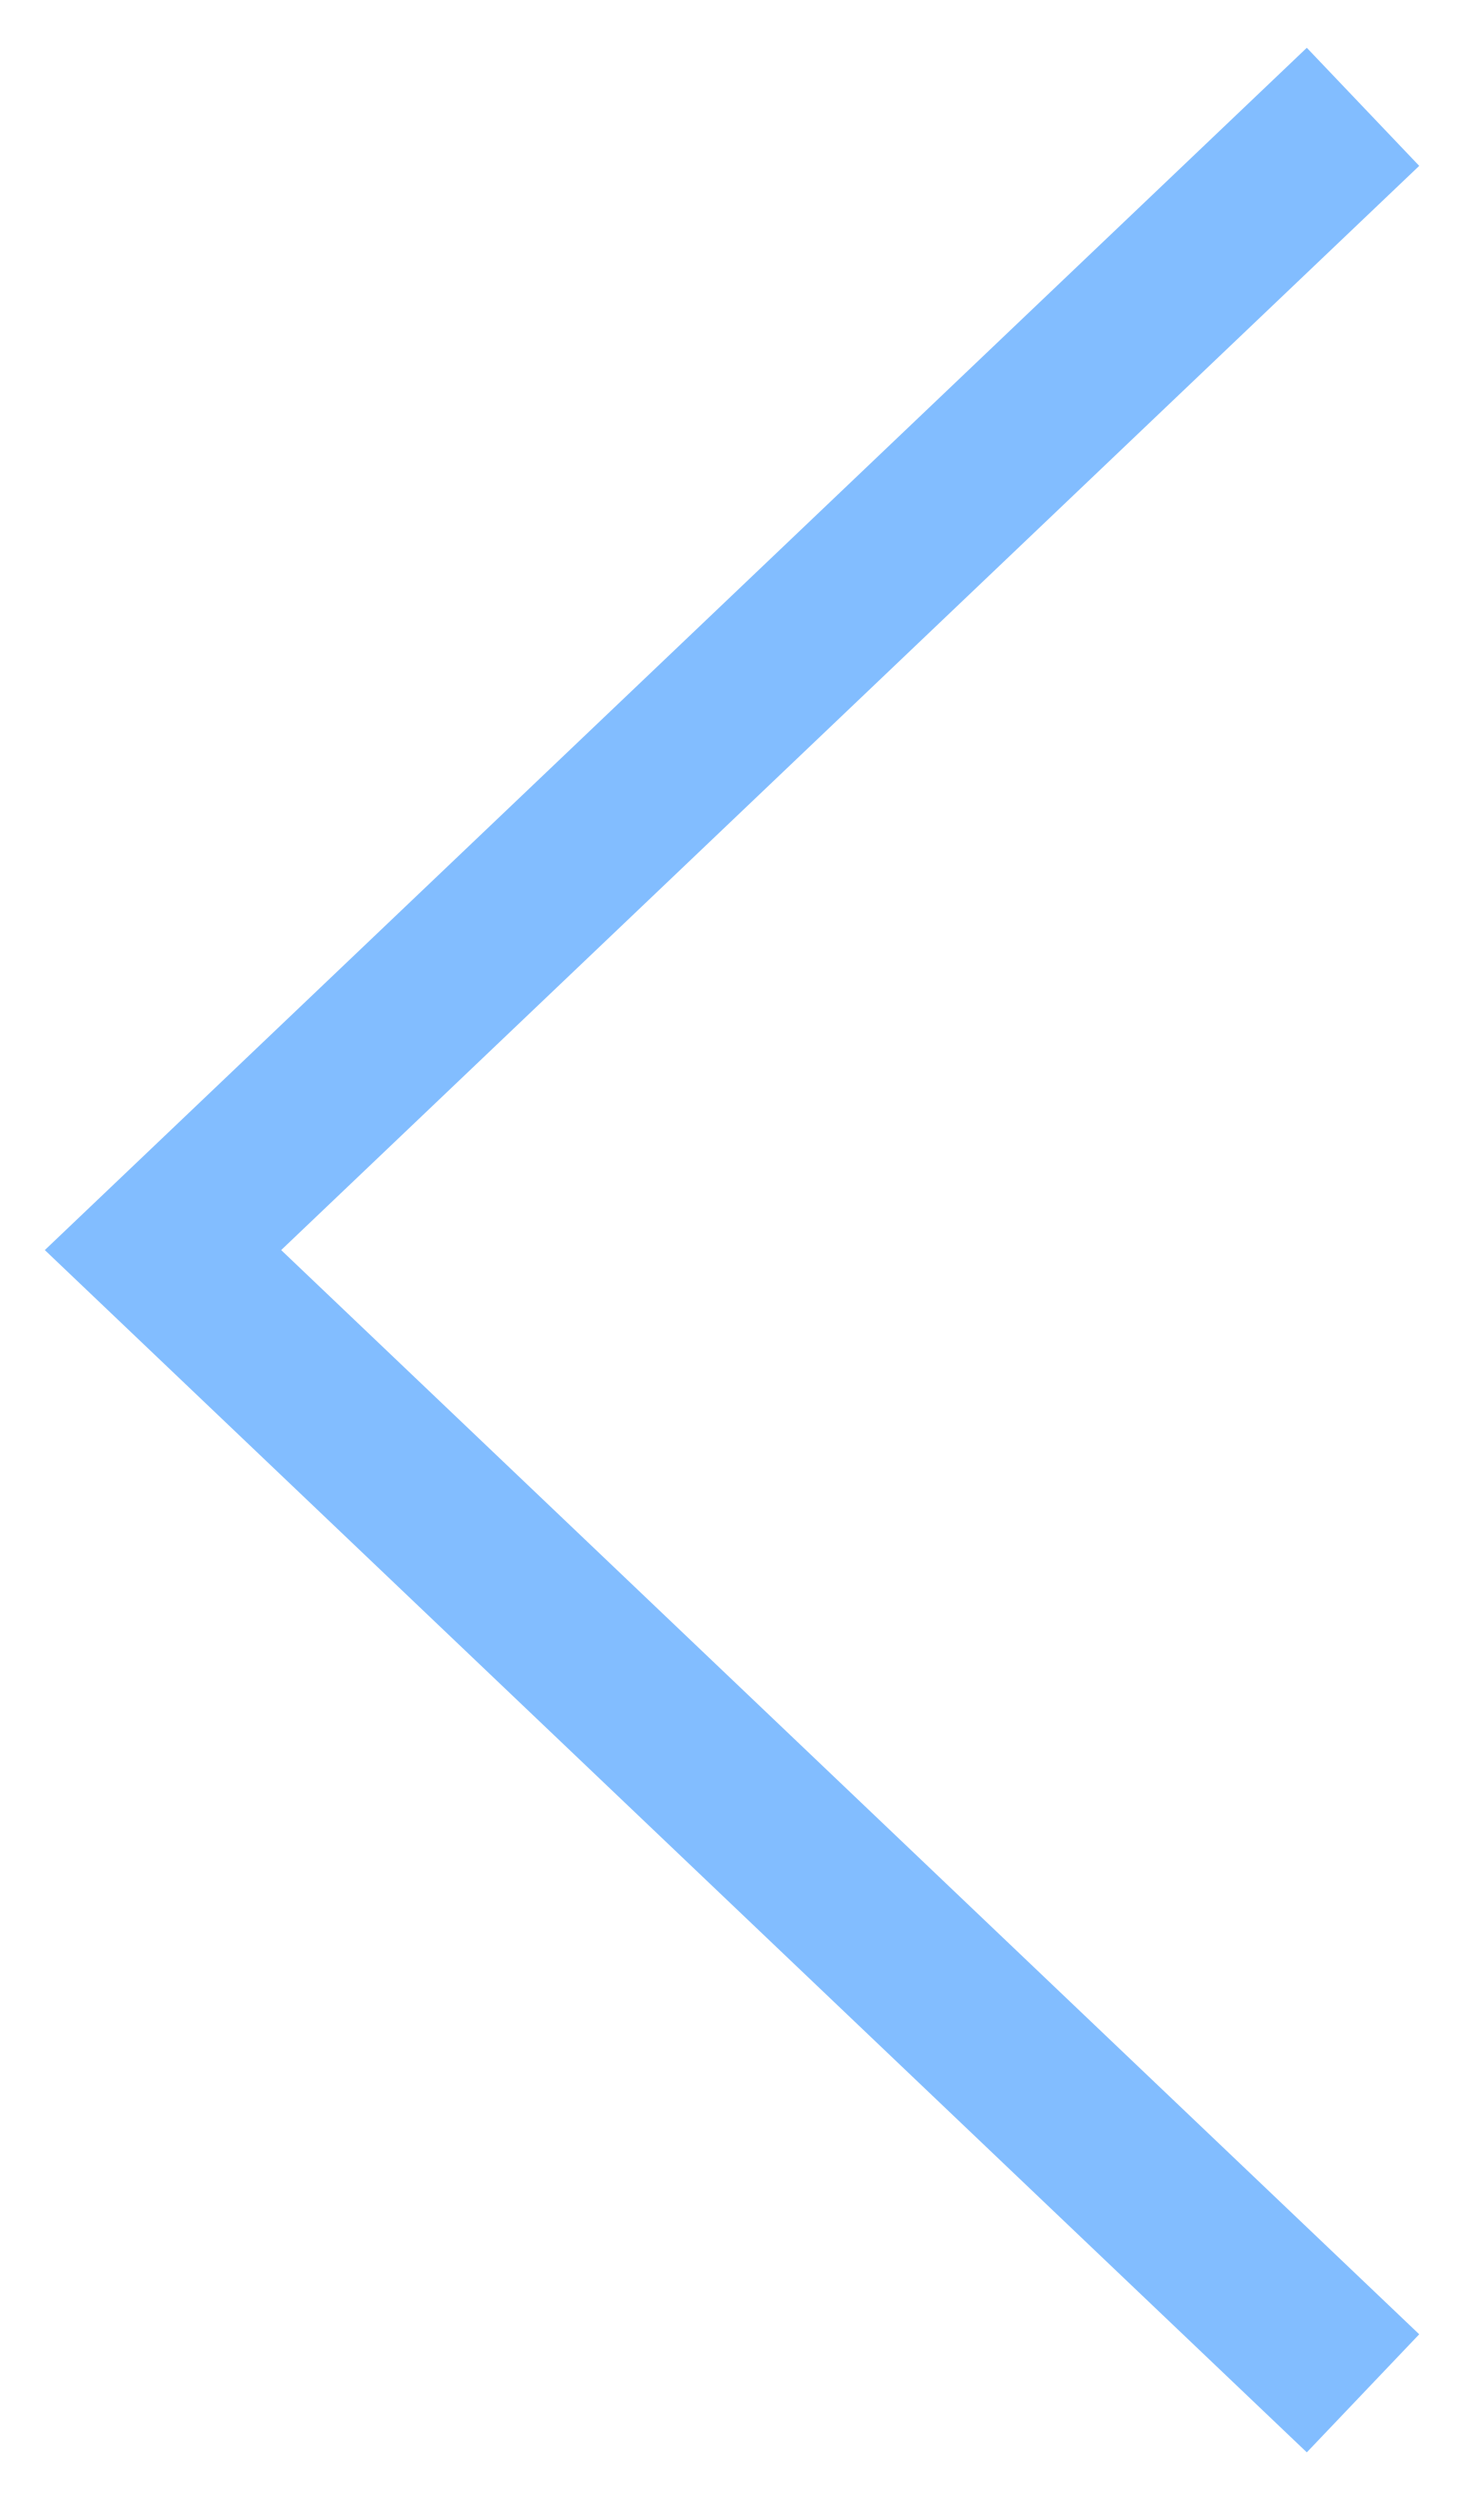 <?xml version="1.0" encoding="UTF-8" standalone="no"?><svg width='27' height='46' viewBox='0 0 27 46' fill='none' xmlns='http://www.w3.org/2000/svg'>
<path d='M24 43L3 23L24 3' stroke='#0078FF' stroke-opacity='0.49' stroke-width='3' stroke-linecap='square'/>
</svg>
